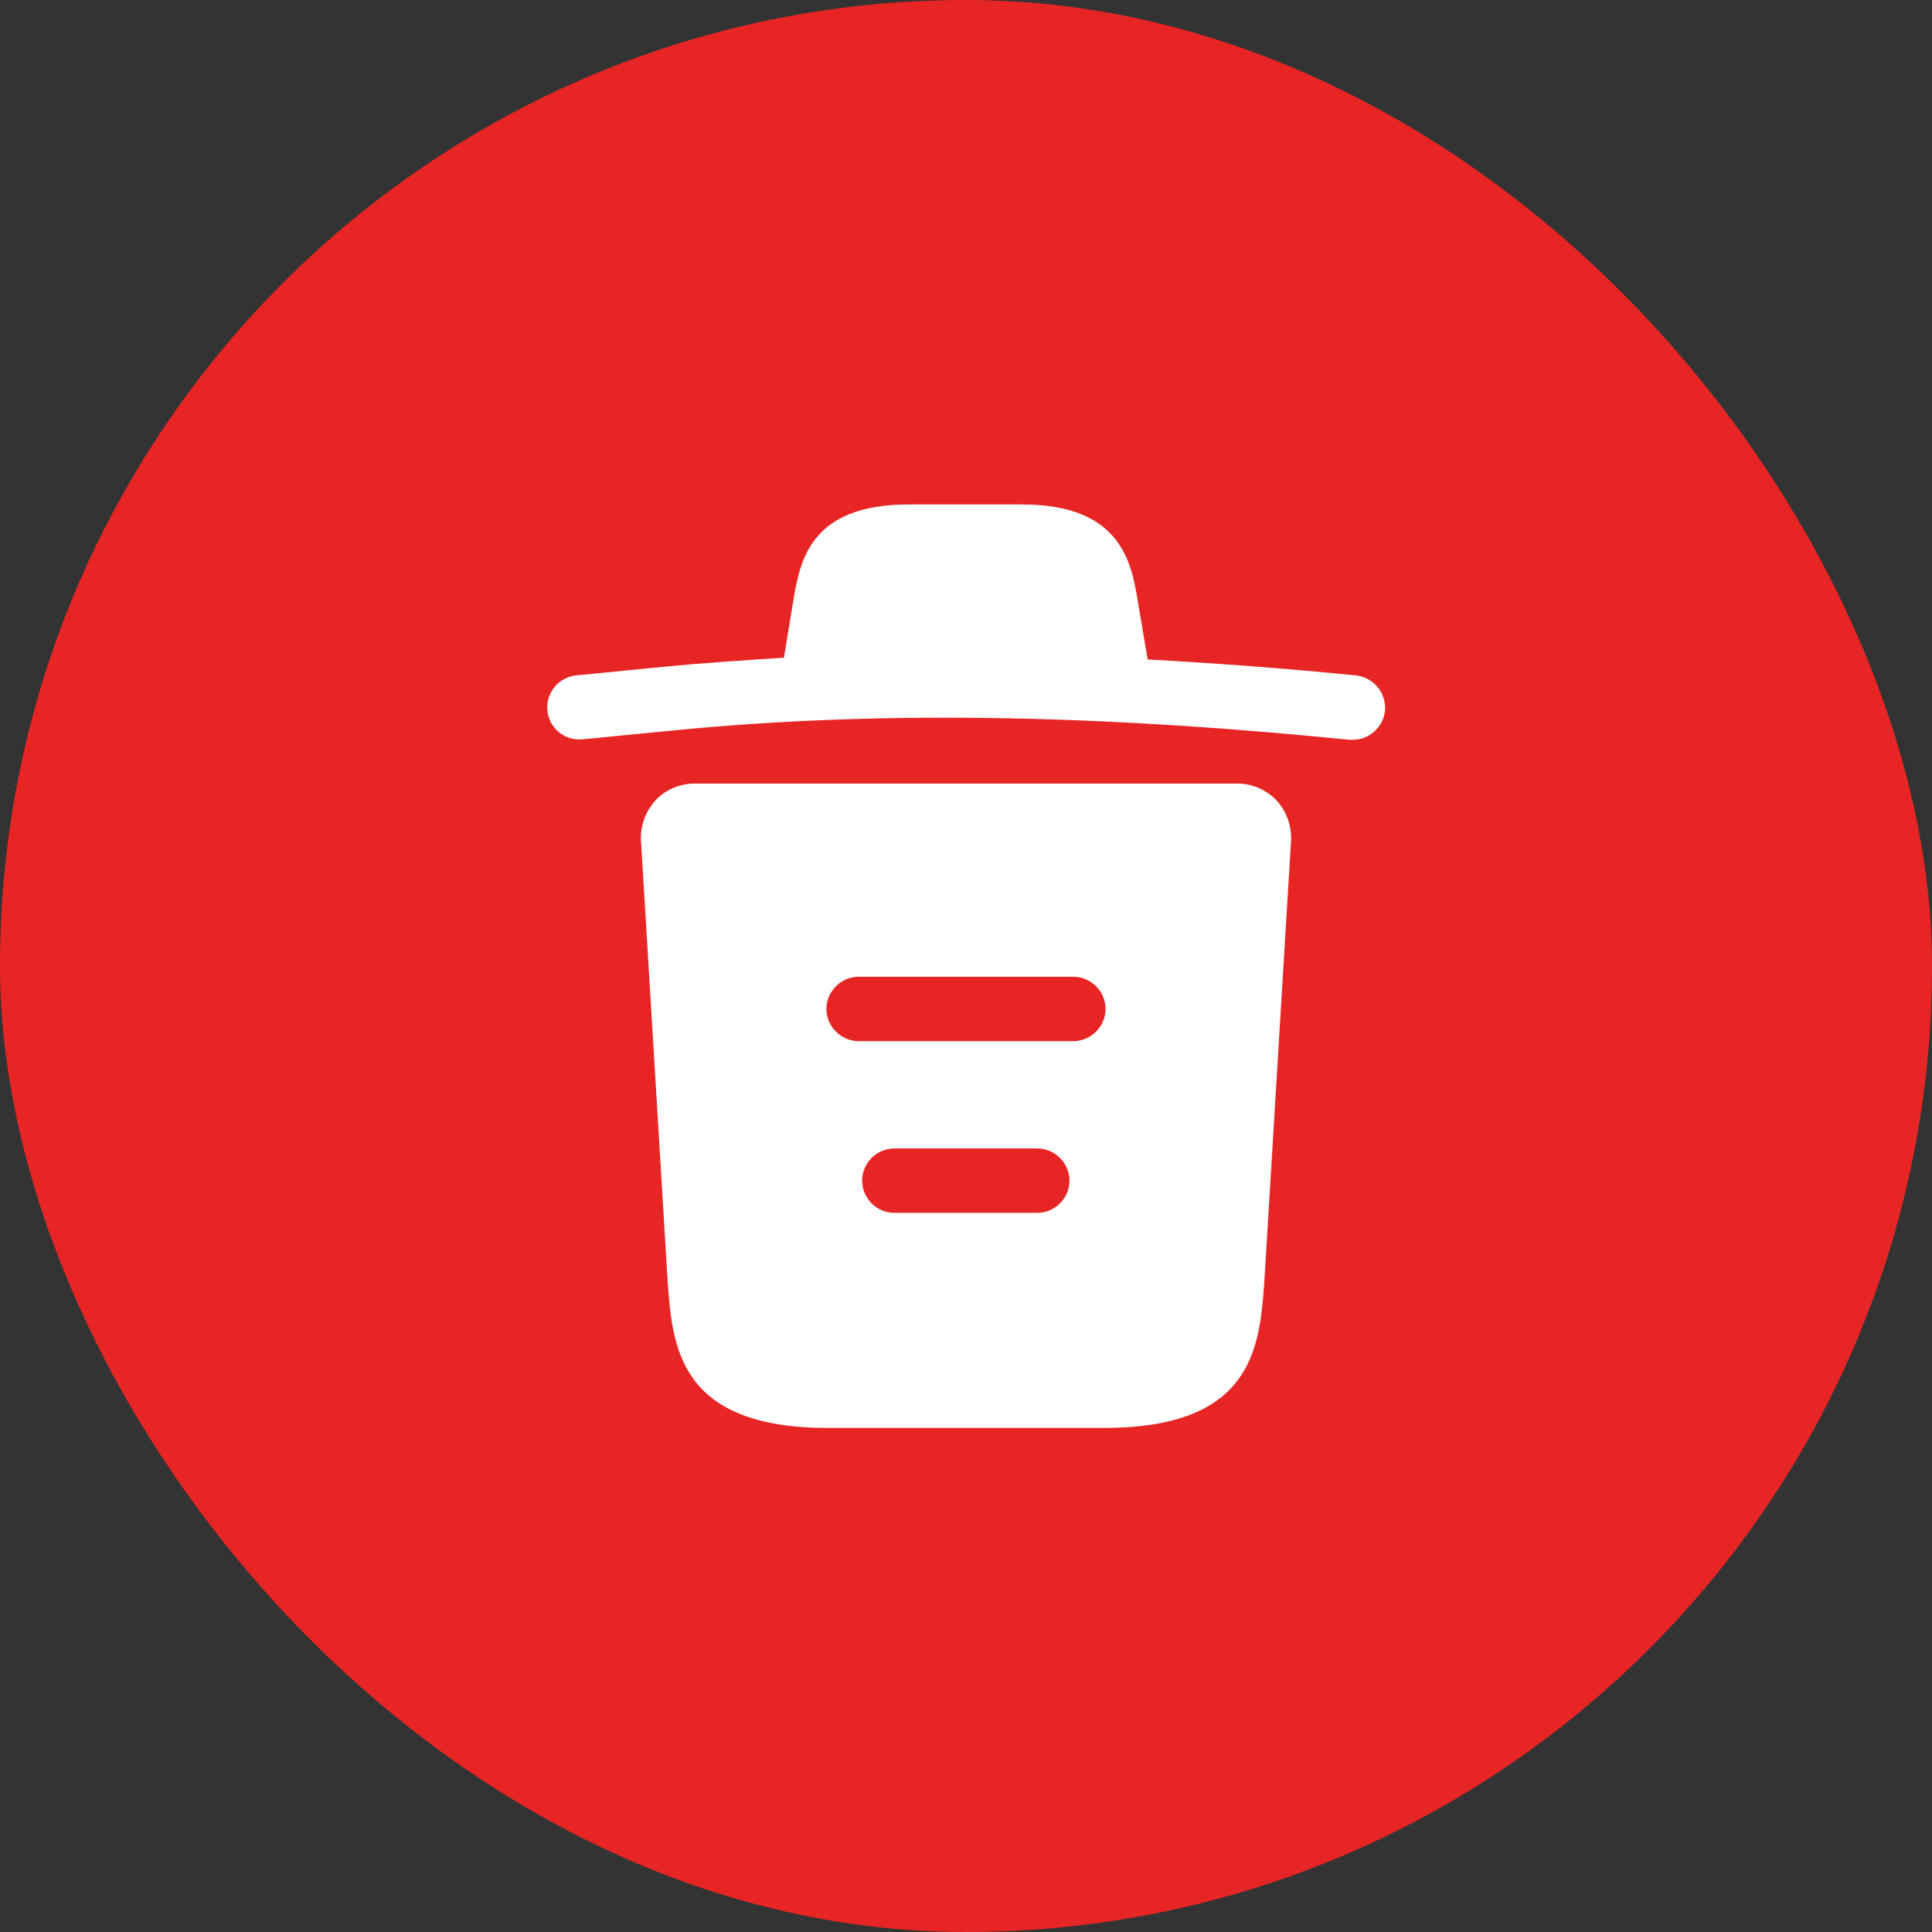 <svg width="30" height="30" viewBox="0 0 30 30" fill="none" xmlns="http://www.w3.org/2000/svg">
<rect x="0" y="0" width="30" height="30" fill="#333333" stroke="none"/>
<rect width="30" height="30" rx="15" fill="#E82525"/>
<path d="M21.047 10.487C19.973 10.38 18.9 10.3 17.82 10.24V10.233L17.673 9.367C17.573 8.753 17.427 7.833 15.867 7.833H14.12C12.567 7.833 12.42 8.713 12.313 9.36L12.173 10.213C11.553 10.253 10.933 10.293 10.313 10.353L8.953 10.487C8.673 10.513 8.473 10.76 8.5 11.033C8.527 11.307 8.767 11.507 9.047 11.48L10.407 11.347C13.9 11 17.42 11.133 20.953 11.487C20.973 11.487 20.987 11.487 21.007 11.487C21.26 11.487 21.48 11.293 21.507 11.033C21.527 10.76 21.327 10.513 21.047 10.487Z" fill="white"/>
<path d="M19.82 12.427C19.66 12.26 19.44 12.167 19.213 12.167H10.787C10.56 12.167 10.333 12.26 10.18 12.427C10.027 12.593 9.94 12.82 9.953 13.053L10.367 19.893C10.44 20.907 10.533 22.173 12.86 22.173H17.14C19.467 22.173 19.56 20.913 19.633 19.893L20.047 13.06C20.06 12.82 19.973 12.593 19.82 12.427ZM16.107 18.833H13.887C13.613 18.833 13.387 18.607 13.387 18.333C13.387 18.06 13.613 17.833 13.887 17.833H16.107C16.38 17.833 16.607 18.06 16.607 18.333C16.607 18.607 16.38 18.833 16.107 18.833ZM16.667 16.167H13.333C13.06 16.167 12.833 15.94 12.833 15.667C12.833 15.393 13.06 15.167 13.333 15.167H16.667C16.94 15.167 17.167 15.393 17.167 15.667C17.167 15.94 16.94 16.167 16.667 16.167Z" fill="white"/>
</svg>
